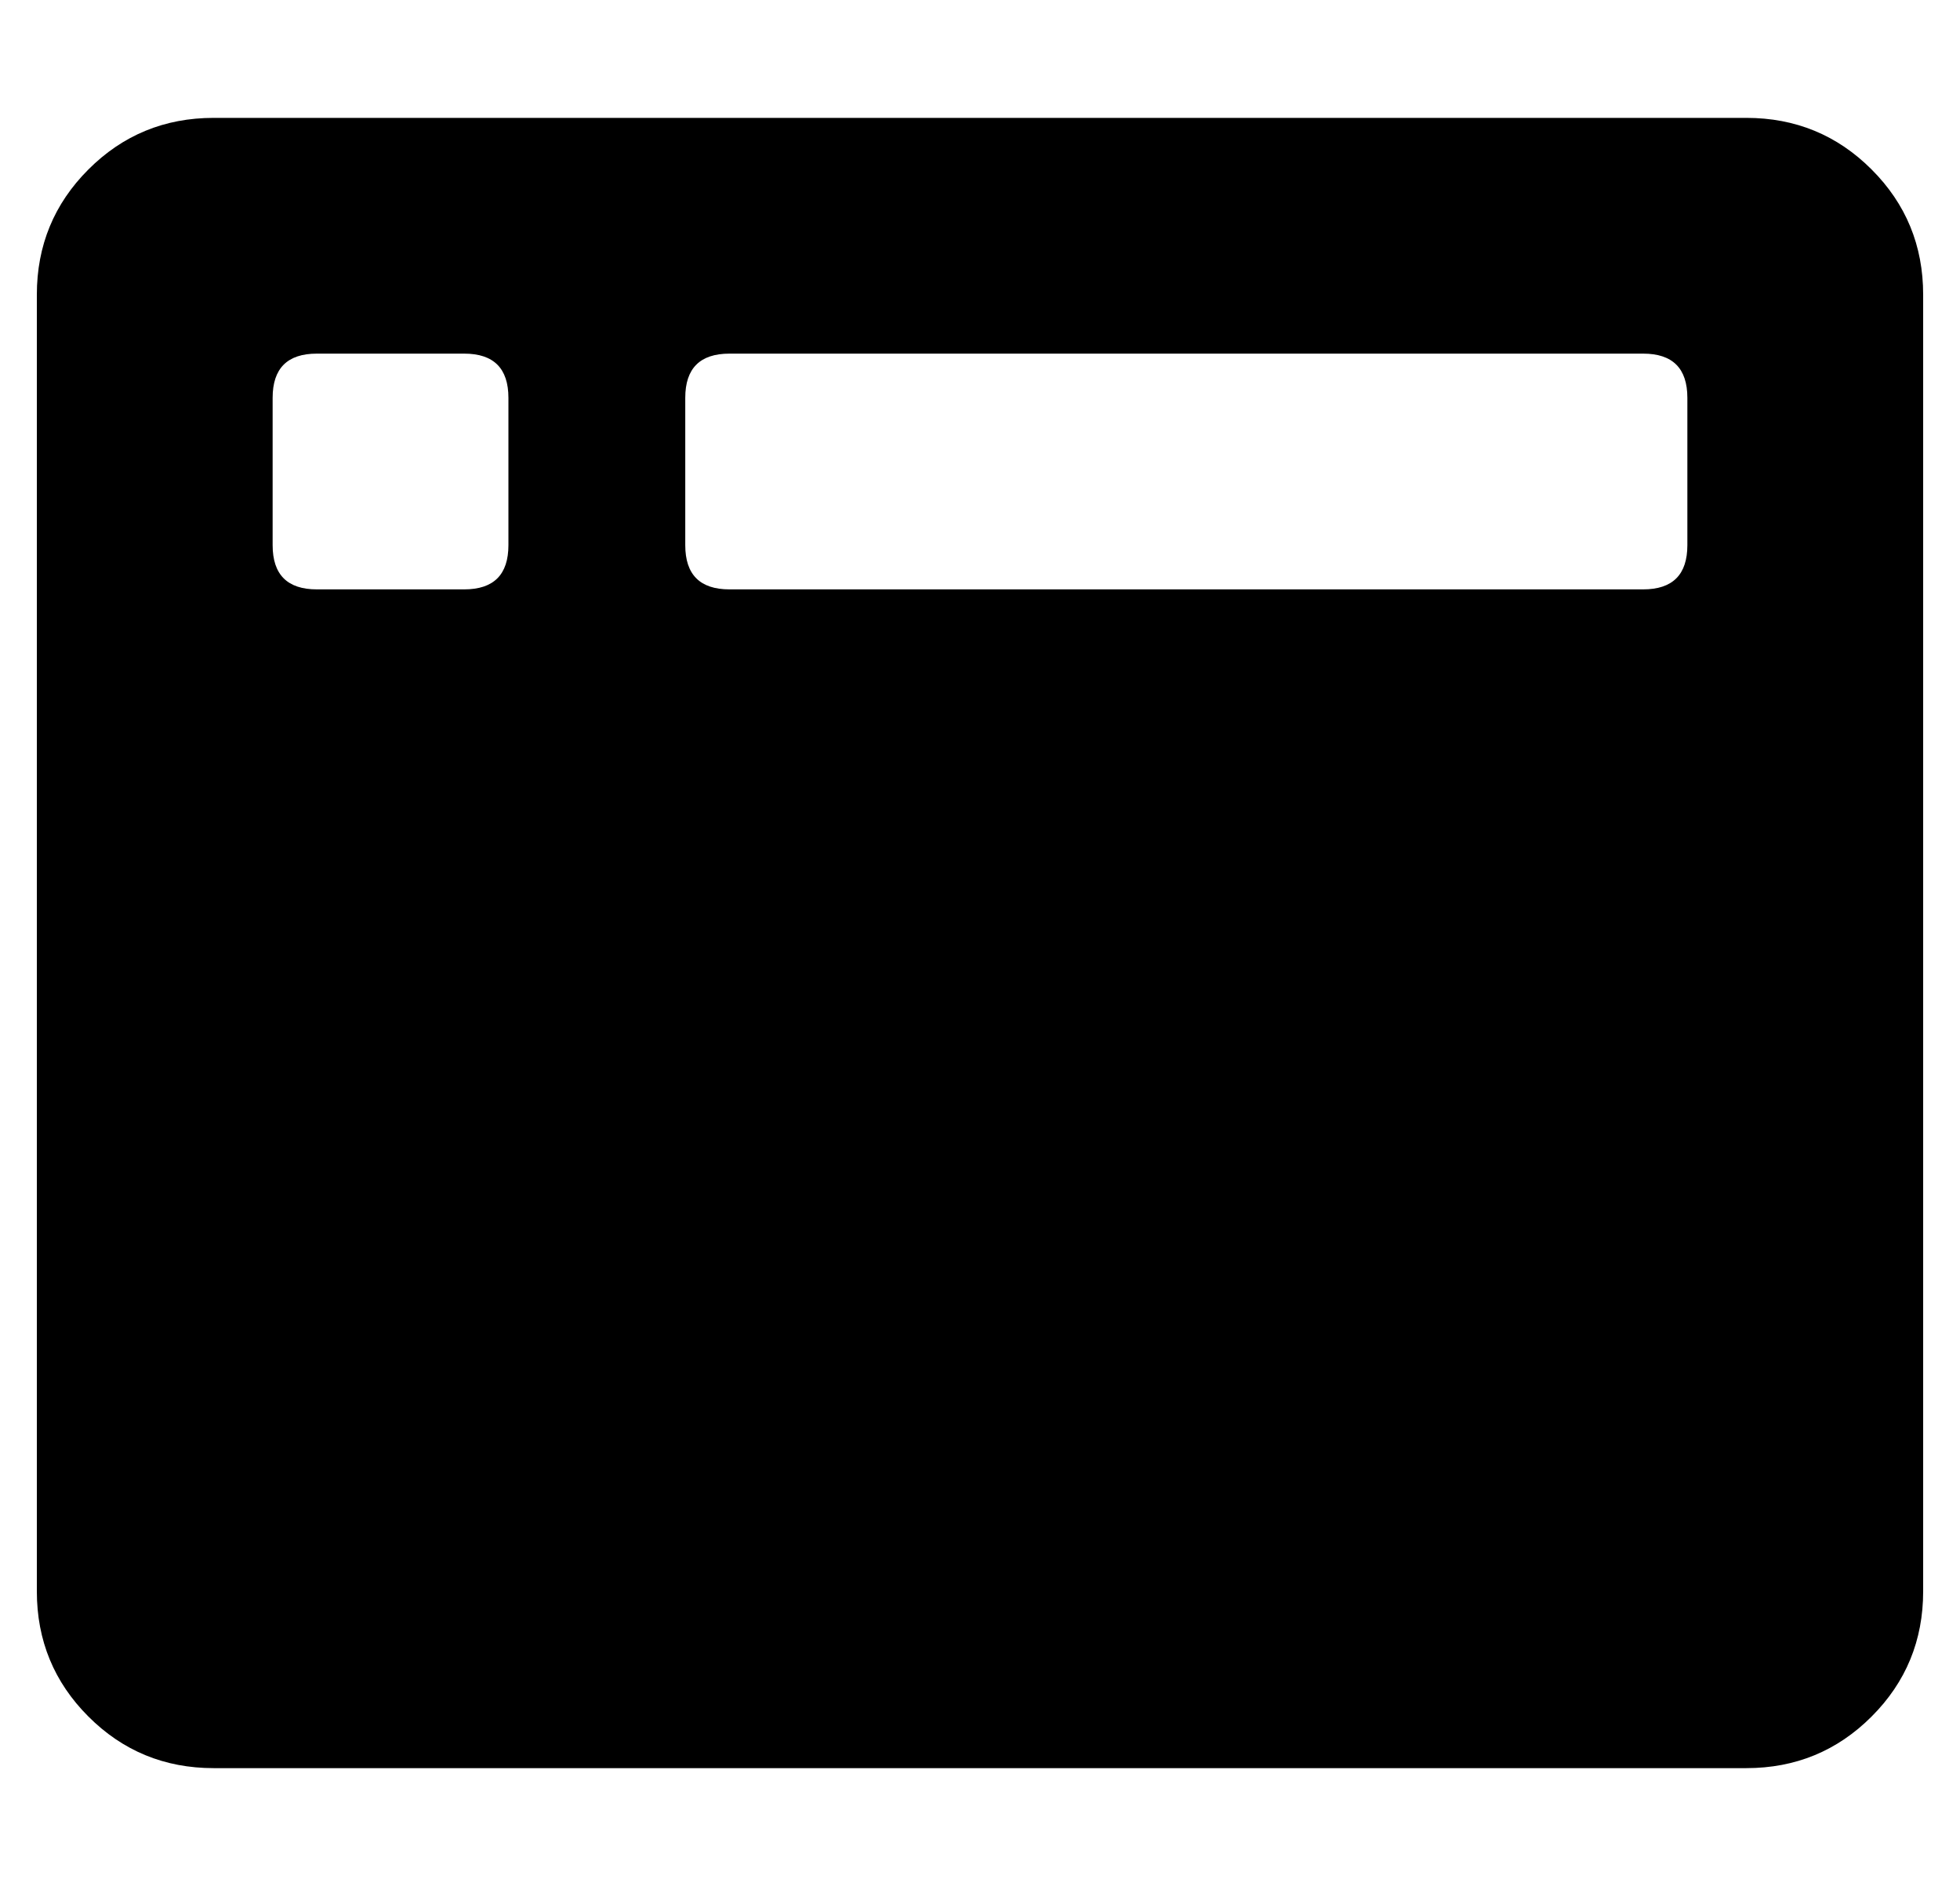 <?xml version="1.0" standalone="no"?>
<!DOCTYPE svg PUBLIC "-//W3C//DTD SVG 1.1//EN" "http://www.w3.org/Graphics/SVG/1.1/DTD/svg11.dtd" >
<svg xmlns="http://www.w3.org/2000/svg" xmlns:xlink="http://www.w3.org/1999/xlink" version="1.1" viewBox="-10 0 532 512">
   <path fill="currentColor"
d="M464 32q20 0 34 14t14 34v352q0 20 -14 34t-34 14h-416q-20 0 -34 -14t-14 -34v-352q0 -20 14 -34t34 -14h416zM128 148v-40q0 -12 -12 -12h-40q-12 0 -12 12v40q0 12 12 12h40q12 0 12 -12zM448 148v-40q0 -12 -12 -12h-248q-12 0 -12 12v40q0 12 12 12h248q12 0 12 -12
z" />
</svg>
